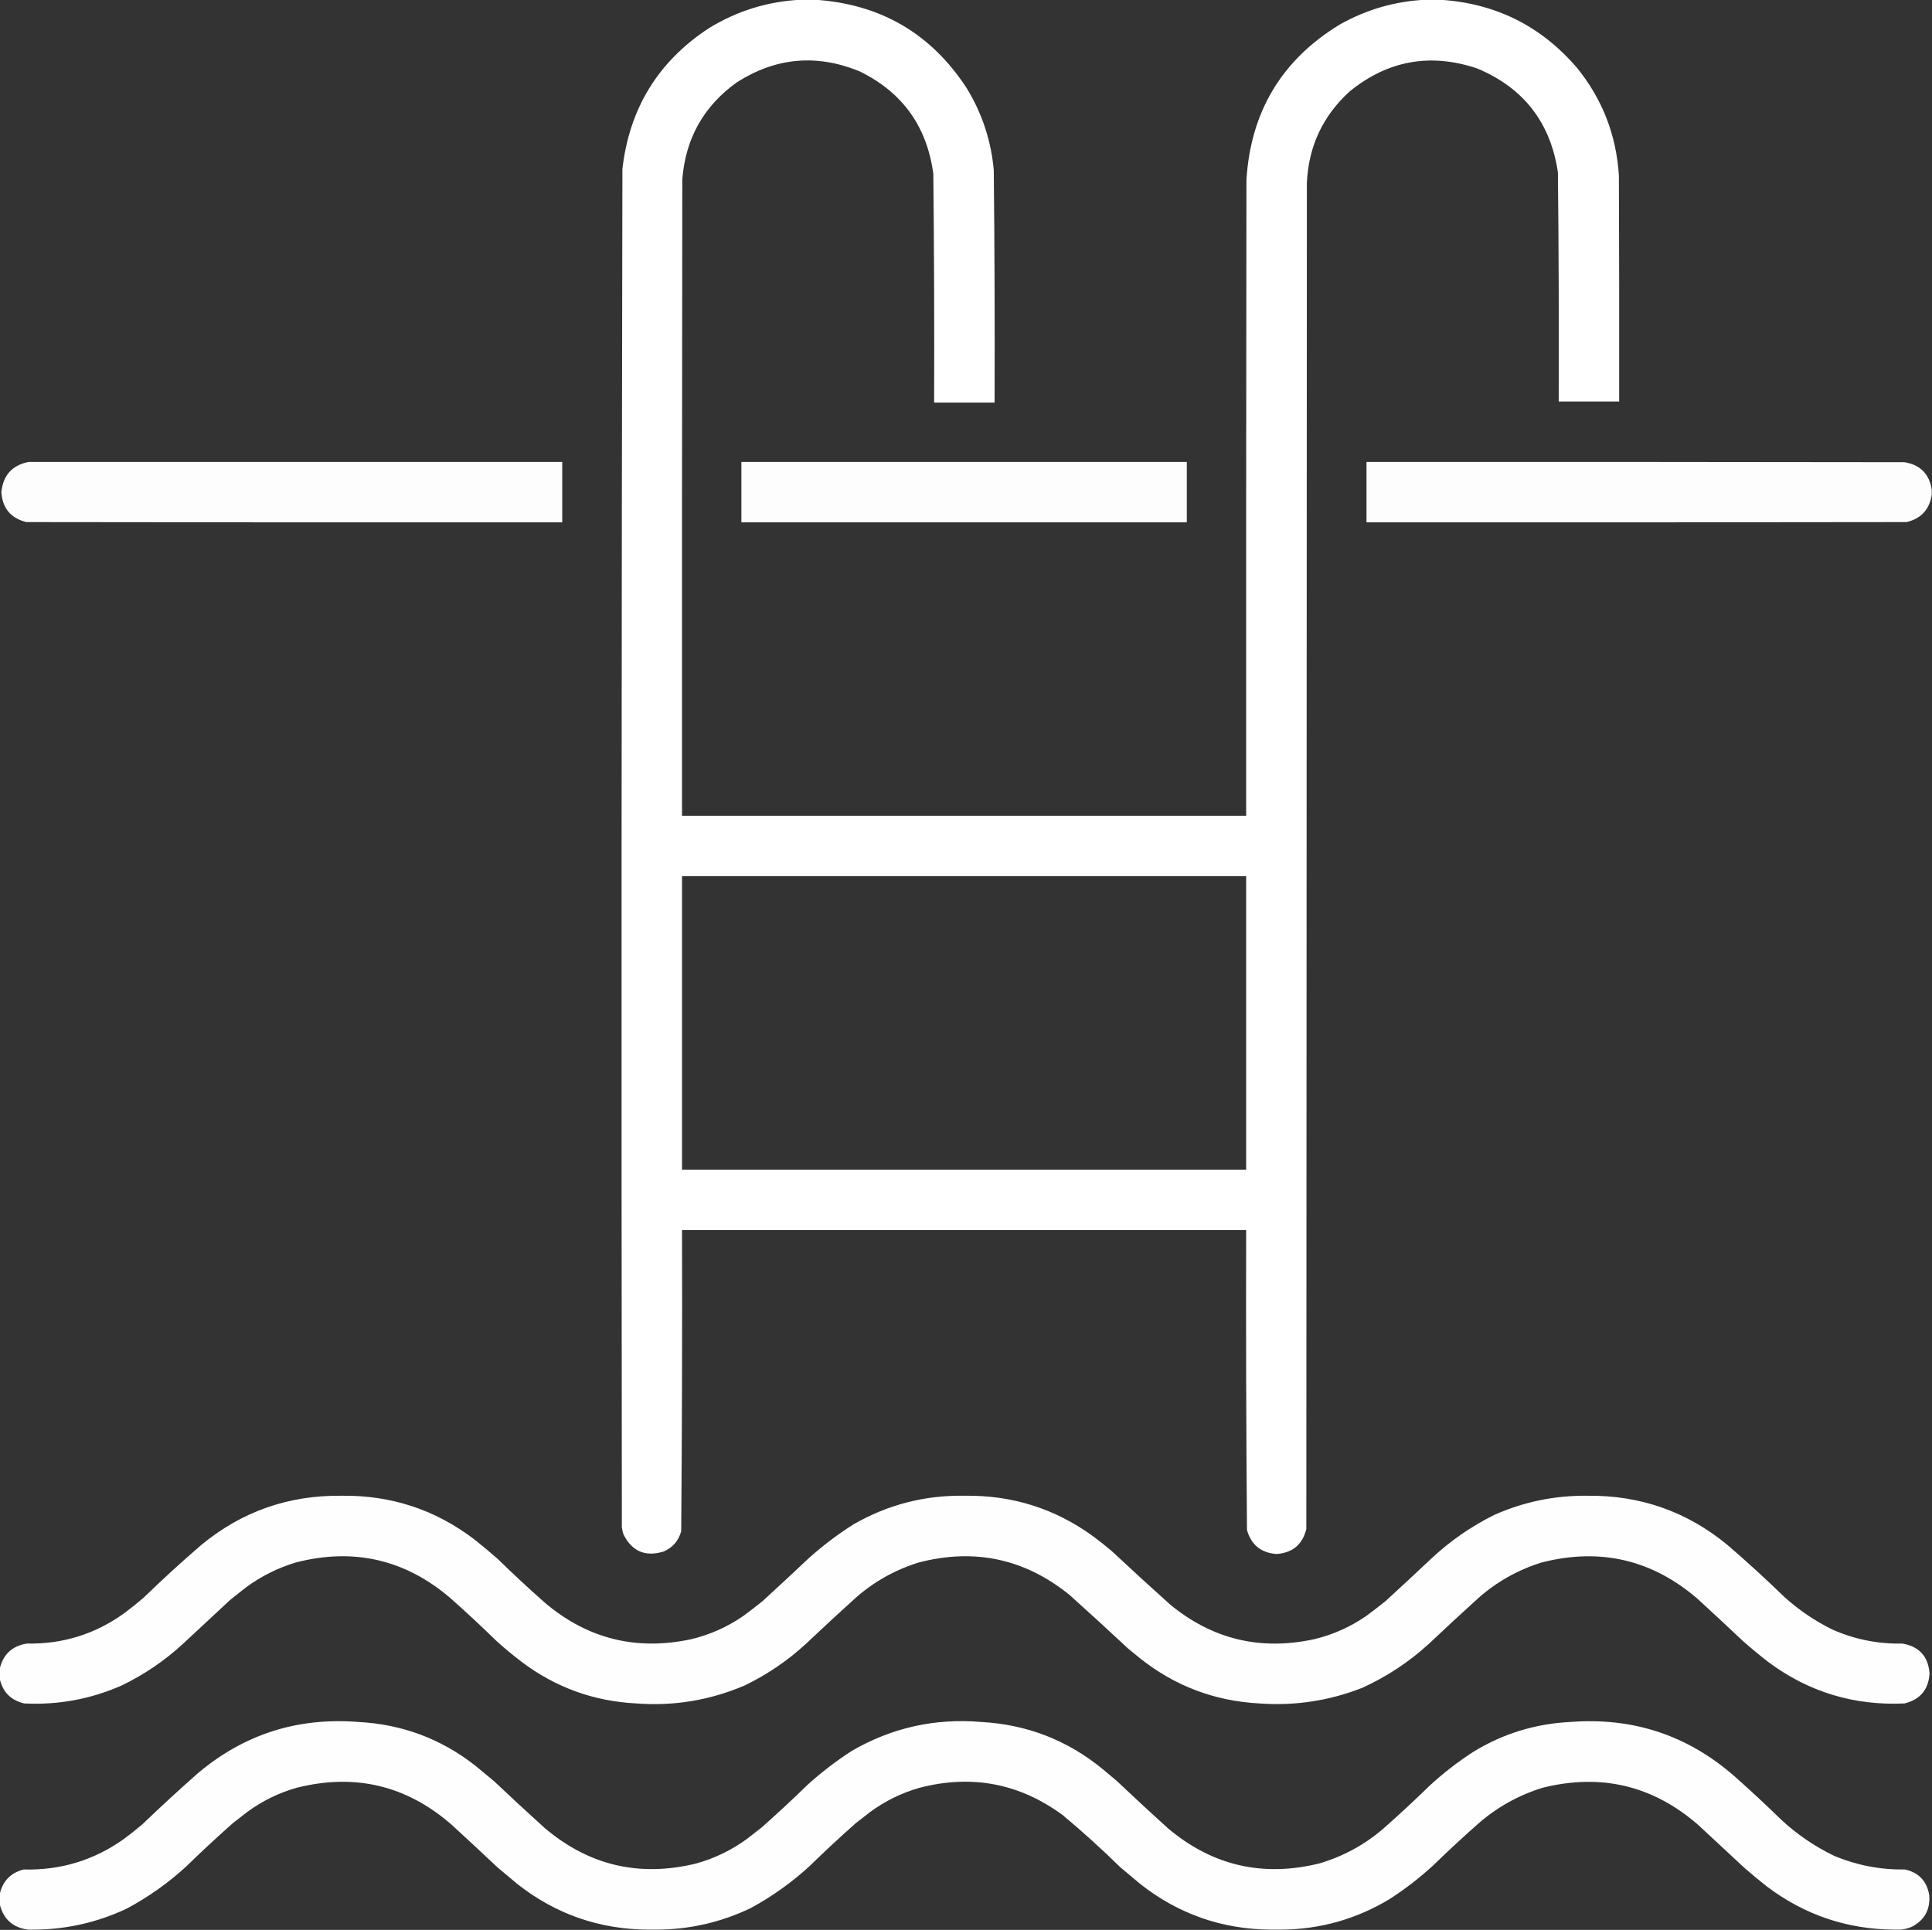 <?xml version="1.0" encoding="UTF-8"?>
<!DOCTYPE svg PUBLIC "-//W3C//DTD SVG 1.1//EN" "http://www.w3.org/Graphics/SVG/1.1/DTD/svg11.dtd">
<svg xmlns="http://www.w3.org/2000/svg" version="1.1" width="3548px" height="3545px" style="shape-rendering:geometricPrecision; text-rendering:geometricPrecision; image-rendering:optimizeQuality; fill-rule:evenodd; clip-rule:evenodd" xmlns:xlink="http://www.w3.org/1999/xlink">
<rect width="100%" height="100%" fill="#333333" stroke="none"/>
<g><path style="opacity:0.997" fill="#FFFFFF" d="M 1471.5,-0.5 C 1479.83,-0.5 1488.17,-0.5 1496.5,-0.5C 1616.68,7.314 1709.51,61.314 1775,161.5C 1803.45,207.848 1820.12,258.181 1825,312.5C 1826.47,454.822 1826.97,597.156 1826.5,739.5C 1789.5,739.5 1752.5,739.5 1715.5,739.5C 1715.97,599.488 1715.47,459.488 1714,319.5C 1702.43,232.296 1657.26,169.463 1578.5,131C 1499.98,98.833 1424.98,105.5 1353.5,151C 1292.42,194.636 1258.92,254.136 1253,329.5C 1252.5,719.167 1252.33,1108.83 1252.5,1498.5C 1597.83,1498.5 1943.17,1498.5 2288.5,1498.5C 2288.33,1109.17 2288.5,719.833 2289,330.5C 2296.77,205.035 2353.94,109.868 2460.5,45C 2509.67,17.328 2562.34,2.162 2618.5,-0.5C 2626.83,-0.5 2635.17,-0.5 2643.5,-0.5C 2745.52,5.595 2829.69,47.262 2896,124.5C 2942.64,182.052 2968.31,248.052 2973,322.5C 2973.5,460.833 2973.67,599.166 2973.5,737.5C 2936.5,737.5 2899.5,737.5 2862.5,737.5C 2862.98,597.151 2862.48,456.818 2861,316.5C 2847.47,225.311 2798.3,161.811 2713.5,126C 2627.24,96.763 2548.91,110.763 2478.5,168C 2429.33,212.858 2403.16,268.692 2400,335.5C 2399.67,1159.83 2399.33,1984.17 2399,2808.5C 2392.01,2836.98 2373.85,2852.31 2344.5,2854.5C 2316.04,2852.54 2297.88,2837.87 2290,2810.5C 2288.51,2626.86 2288.01,2443.19 2288.5,2259.5C 1943.17,2259.5 1597.83,2259.5 1252.5,2259.5C 1252.99,2443.87 1252.49,2628.2 1251,2812.5C 1246.25,2830.26 1235.41,2842.76 1218.5,2850C 1185.01,2860.17 1160.51,2849.67 1145,2818.5C 1143.53,2814.28 1142.53,2809.94 1142,2805.5C 1141,1973.82 1141.34,1142.15 1143,310.5C 1155.71,199.246 1208.54,113.079 1301.5,52C 1353.72,19.87 1410.39,2.37 1471.5,-0.5 Z M 1252.5,1609.5 C 1597.83,1609.5 1943.17,1609.5 2288.5,1609.5C 2288.5,1789.17 2288.5,1968.83 2288.5,2148.5C 1943.17,2148.5 1597.83,2148.5 1252.5,2148.5C 1252.5,1968.83 1252.5,1789.17 1252.5,1609.5 Z"/></g>
<g><path style="opacity:0.992" fill="#FFFFFF" d="M 52.5,848.5 C 379.167,848.5 705.833,848.5 1032.5,848.5C 1032.5,885.5 1032.5,922.5 1032.5,959.5C 704.5,959.667 376.5,959.5 48.5,959C 20.024,952.018 4.691,933.851 2.5,904.5C 5.395,873.294 22.061,854.627 52.5,848.5 Z"/></g>
<g><path style="opacity:0.991" fill="#FFFFFF" d="M 1361.5,848.5 C 1634.17,848.5 1906.83,848.5 2179.5,848.5C 2179.5,885.5 2179.5,922.5 2179.5,959.5C 1906.83,959.5 1634.17,959.5 1361.5,959.5C 1361.5,922.5 1361.5,885.5 1361.5,848.5 Z"/></g>
<g><path style="opacity:0.992" fill="#FFFFFF" d="M 3547.5,899.5 C 3547.5,902.5 3547.5,905.5 3547.5,908.5C 3543.61,935.564 3528.28,952.397 3501.5,959C 3170.83,959.5 2840.17,959.667 2509.5,959.5C 2509.5,922.5 2509.5,885.5 2509.5,848.5C 2838.83,848.333 3168.17,848.5 3497.5,849C 3526.47,853.806 3543.14,870.639 3547.5,899.5 Z"/></g>
<g><path style="opacity:0.996" fill="#FFFFFF" d="M -0.5,3083.5 C -0.5,3077.5 -0.5,3071.5 -0.5,3065.5C 5.657,3038.85 22.324,3023.35 49.5,3019C 115.582,3020.19 175.248,3001.52 228.5,2963C 240.455,2954.05 252.122,2944.71 263.5,2935C 297.934,2901.56 333.267,2869.23 369.5,2838C 443.923,2776.52 529.757,2746.35 627,2747.5C 718.117,2746.21 799.617,2773.04 871.5,2828C 886.126,2839.62 900.459,2851.62 914.5,2864C 942.231,2891.07 970.565,2917.4 999.5,2943C 1077.9,3010.1 1167.9,3032.77 1269.5,3011C 1304.25,3002.62 1336.25,2988.29 1365.5,2968C 1377.35,2959.24 1389.01,2950.24 1400.5,2941C 1429.02,2914.9 1457.36,2888.57 1485.5,2862C 1511.13,2839.03 1538.47,2818.36 1567.5,2800C 1630.39,2763.82 1698.22,2746.32 1771,2747.5C 1858.41,2746.09 1937.24,2770.92 2007.5,2822C 2019.12,2830.62 2030.45,2839.62 2041.5,2849C 2076.87,2882.04 2112.53,2914.7 2148.5,2947C 2226.09,3011.15 2314.43,3032.48 2413.5,3011C 2448.25,3002.62 2480.25,2988.29 2509.5,2968C 2521.35,2959.24 2533.01,2950.24 2544.5,2941C 2573.02,2914.9 2601.36,2888.57 2629.5,2862C 2663.66,2830.24 2701.66,2803.91 2743.5,2783C 2798.01,2758.66 2855.18,2746.83 2915,2747.5C 3012.24,2746.35 3098.08,2776.52 3172.5,2838C 3208.4,2868.89 3243.4,2900.89 3277.5,2934C 3303.76,2957.58 3332.76,2977.25 3364.5,2993C 3405.52,3011.27 3448.52,3019.94 3493.5,3019C 3524.48,3024.31 3541.14,3042.64 3543.5,3074C 3541.6,3103.57 3526.26,3121.9 3497.5,3129C 3404.87,3133.36 3321.54,3108.02 3247.5,3053C 3231.8,3040.81 3216.46,3028.14 3201.5,3015C 3173.36,2988.43 3145.02,2962.1 3116.5,2936C 3033.31,2864.75 2938.31,2842.75 2831.5,2870C 2788.48,2883.33 2750.15,2904.66 2716.5,2934C 2685.2,2962.3 2654.2,2990.97 2623.5,3020C 2587.42,3052.89 2547.09,3079.55 2502.5,3100C 2441.44,3124.1 2378.1,3133.77 2312.5,3129C 2230.41,3124.54 2157.41,3096.87 2093.5,3046C 2086.17,3040 2078.83,3034 2071.5,3028C 2036.13,2994.96 2000.47,2962.3 1964.5,2930C 1882.62,2863.42 1790.28,2843.42 1687.5,2870C 1644.5,2883.33 1606.16,2904.66 1572.5,2934C 1541.2,2962.3 1510.2,2990.97 1479.5,3020C 1445.97,3050.78 1408.64,3076.11 1367.5,3096C 1303.93,3123.18 1237.6,3134.18 1168.5,3129C 1090.52,3125.01 1020.52,3099.68 958.5,3053C 942.28,3040.72 926.613,3027.72 911.5,3014C 883.769,2986.93 855.435,2960.6 826.5,2935C 743.769,2864.44 649.436,2842.78 543.5,2870C 510.055,2880.06 479.388,2895.39 451.5,2916C 441.833,2923.67 432.167,2931.33 422.5,2939C 393.5,2966 364.5,2993 335.5,3020C 301.975,3050.78 264.641,3076.11 223.5,3096C 166.478,3121.12 106.812,3132.12 44.5,3129C 19.896,3123.23 4.896,3108.06 -0.5,3083.5 Z"/></g>
<g><path style="opacity:0.996" fill="#FFFFFF" d="M 3490.5,3544.5 C 3486.83,3544.5 3483.17,3544.5 3479.5,3544.5C 3392.2,3544.01 3313.87,3517.51 3244.5,3465C 3230.54,3454.04 3216.87,3442.71 3203.5,3431C 3175.17,3404.67 3146.83,3378.33 3118.5,3352C 3035.36,3279.72 2940.03,3257.05 2832.5,3284C 2788.32,3297.74 2748.99,3319.74 2714.5,3350C 2686.57,3374.6 2659.23,3399.93 2632.5,3426C 2607.55,3448.96 2580.88,3469.63 2552.5,3488C 2490.69,3525.37 2423.69,3544.2 2351.5,3544.5C 2345.83,3544.5 2340.17,3544.5 2334.5,3544.5C 2244.79,3543.99 2164.79,3516.16 2094.5,3461C 2082.17,3450.67 2069.83,3440.33 2057.5,3430C 2023.36,3396.52 1988.03,3364.52 1951.5,3334C 1872.06,3275.7 1784.39,3259.03 1688.5,3284C 1655.78,3293.36 1625.78,3308.03 1598.5,3328C 1589.5,3335 1580.5,3342 1571.5,3349C 1542.56,3374.6 1514.23,3400.93 1486.5,3428C 1453.67,3458.09 1417.67,3483.75 1378.5,3505C 1324.34,3530.86 1267.34,3544.03 1207.5,3544.5C 1201.83,3544.5 1196.17,3544.5 1190.5,3544.5C 1100.79,3543.99 1020.79,3516.16 950.5,3461C 938.167,3450.67 925.833,3440.33 913.5,3430C 885.357,3403.43 857.024,3377.1 828.5,3351C 745.856,3279.34 651.189,3257.01 544.5,3284C 511.777,3293.36 481.777,3308.03 454.5,3328C 445.5,3335 436.5,3342 427.5,3349C 398.565,3374.6 370.231,3400.93 342.5,3428C 309.166,3458.66 272.5,3484.66 232.5,3506C 178.88,3531.15 122.547,3543.99 63.5,3544.5C 59.5,3544.5 55.5,3544.5 51.5,3544.5C 23.405,3540.74 6.071,3525.07 -0.5,3497.5C -0.5,3491.5 -0.5,3485.5 -0.5,3479.5C 4.766,3455.4 19.433,3440.23 43.5,3434C 111.277,3435.73 172.61,3417.07 227.5,3378C 239.121,3369.38 250.455,3360.38 261.5,3351C 294.566,3319.26 328.233,3288.26 362.5,3258C 447.361,3185.94 545.694,3154.27 657.5,3163C 737.872,3167.05 809.539,3193.72 872.5,3243C 884.167,3252.67 895.833,3262.33 907.5,3272C 938.199,3301.03 969.199,3329.7 1000.5,3358C 1081.75,3426.81 1174.42,3448.47 1278.5,3423C 1312.33,3413.58 1343.33,3398.58 1371.5,3378C 1380.5,3371 1389.5,3364 1398.5,3357C 1427.44,3331.4 1455.77,3305.07 1483.5,3278C 1508.88,3255.15 1535.88,3234.49 1564.5,3216C 1637.81,3173.61 1716.81,3155.94 1801.5,3163C 1885.96,3167.59 1960.63,3196.59 2025.5,3250C 2033.83,3257 2042.17,3264 2050.5,3271C 2081.53,3300.37 2112.87,3329.37 2144.5,3358C 2225.75,3426.81 2318.42,3448.47 2422.5,3423C 2467.06,3409.89 2506.73,3388.23 2541.5,3358C 2570.1,3332.73 2598.1,3306.73 2625.5,3280C 2650.45,3257.04 2677.12,3236.37 2705.5,3218C 2760.37,3184.38 2820.04,3166.04 2884.5,3163C 2999.29,3154.26 3099.62,3187.6 3185.5,3263C 3214.44,3288.6 3242.77,3314.93 3270.5,3342C 3299.7,3369.28 3332.36,3391.61 3368.5,3409C 3410.04,3426.37 3453.37,3434.7 3498.5,3434C 3523.98,3439.81 3538.81,3455.64 3543,3481.5C 3544.87,3507.61 3534.37,3526.77 3511.5,3539C 3504.65,3541.96 3497.65,3543.79 3490.5,3544.5 Z"/></g>
</svg>
